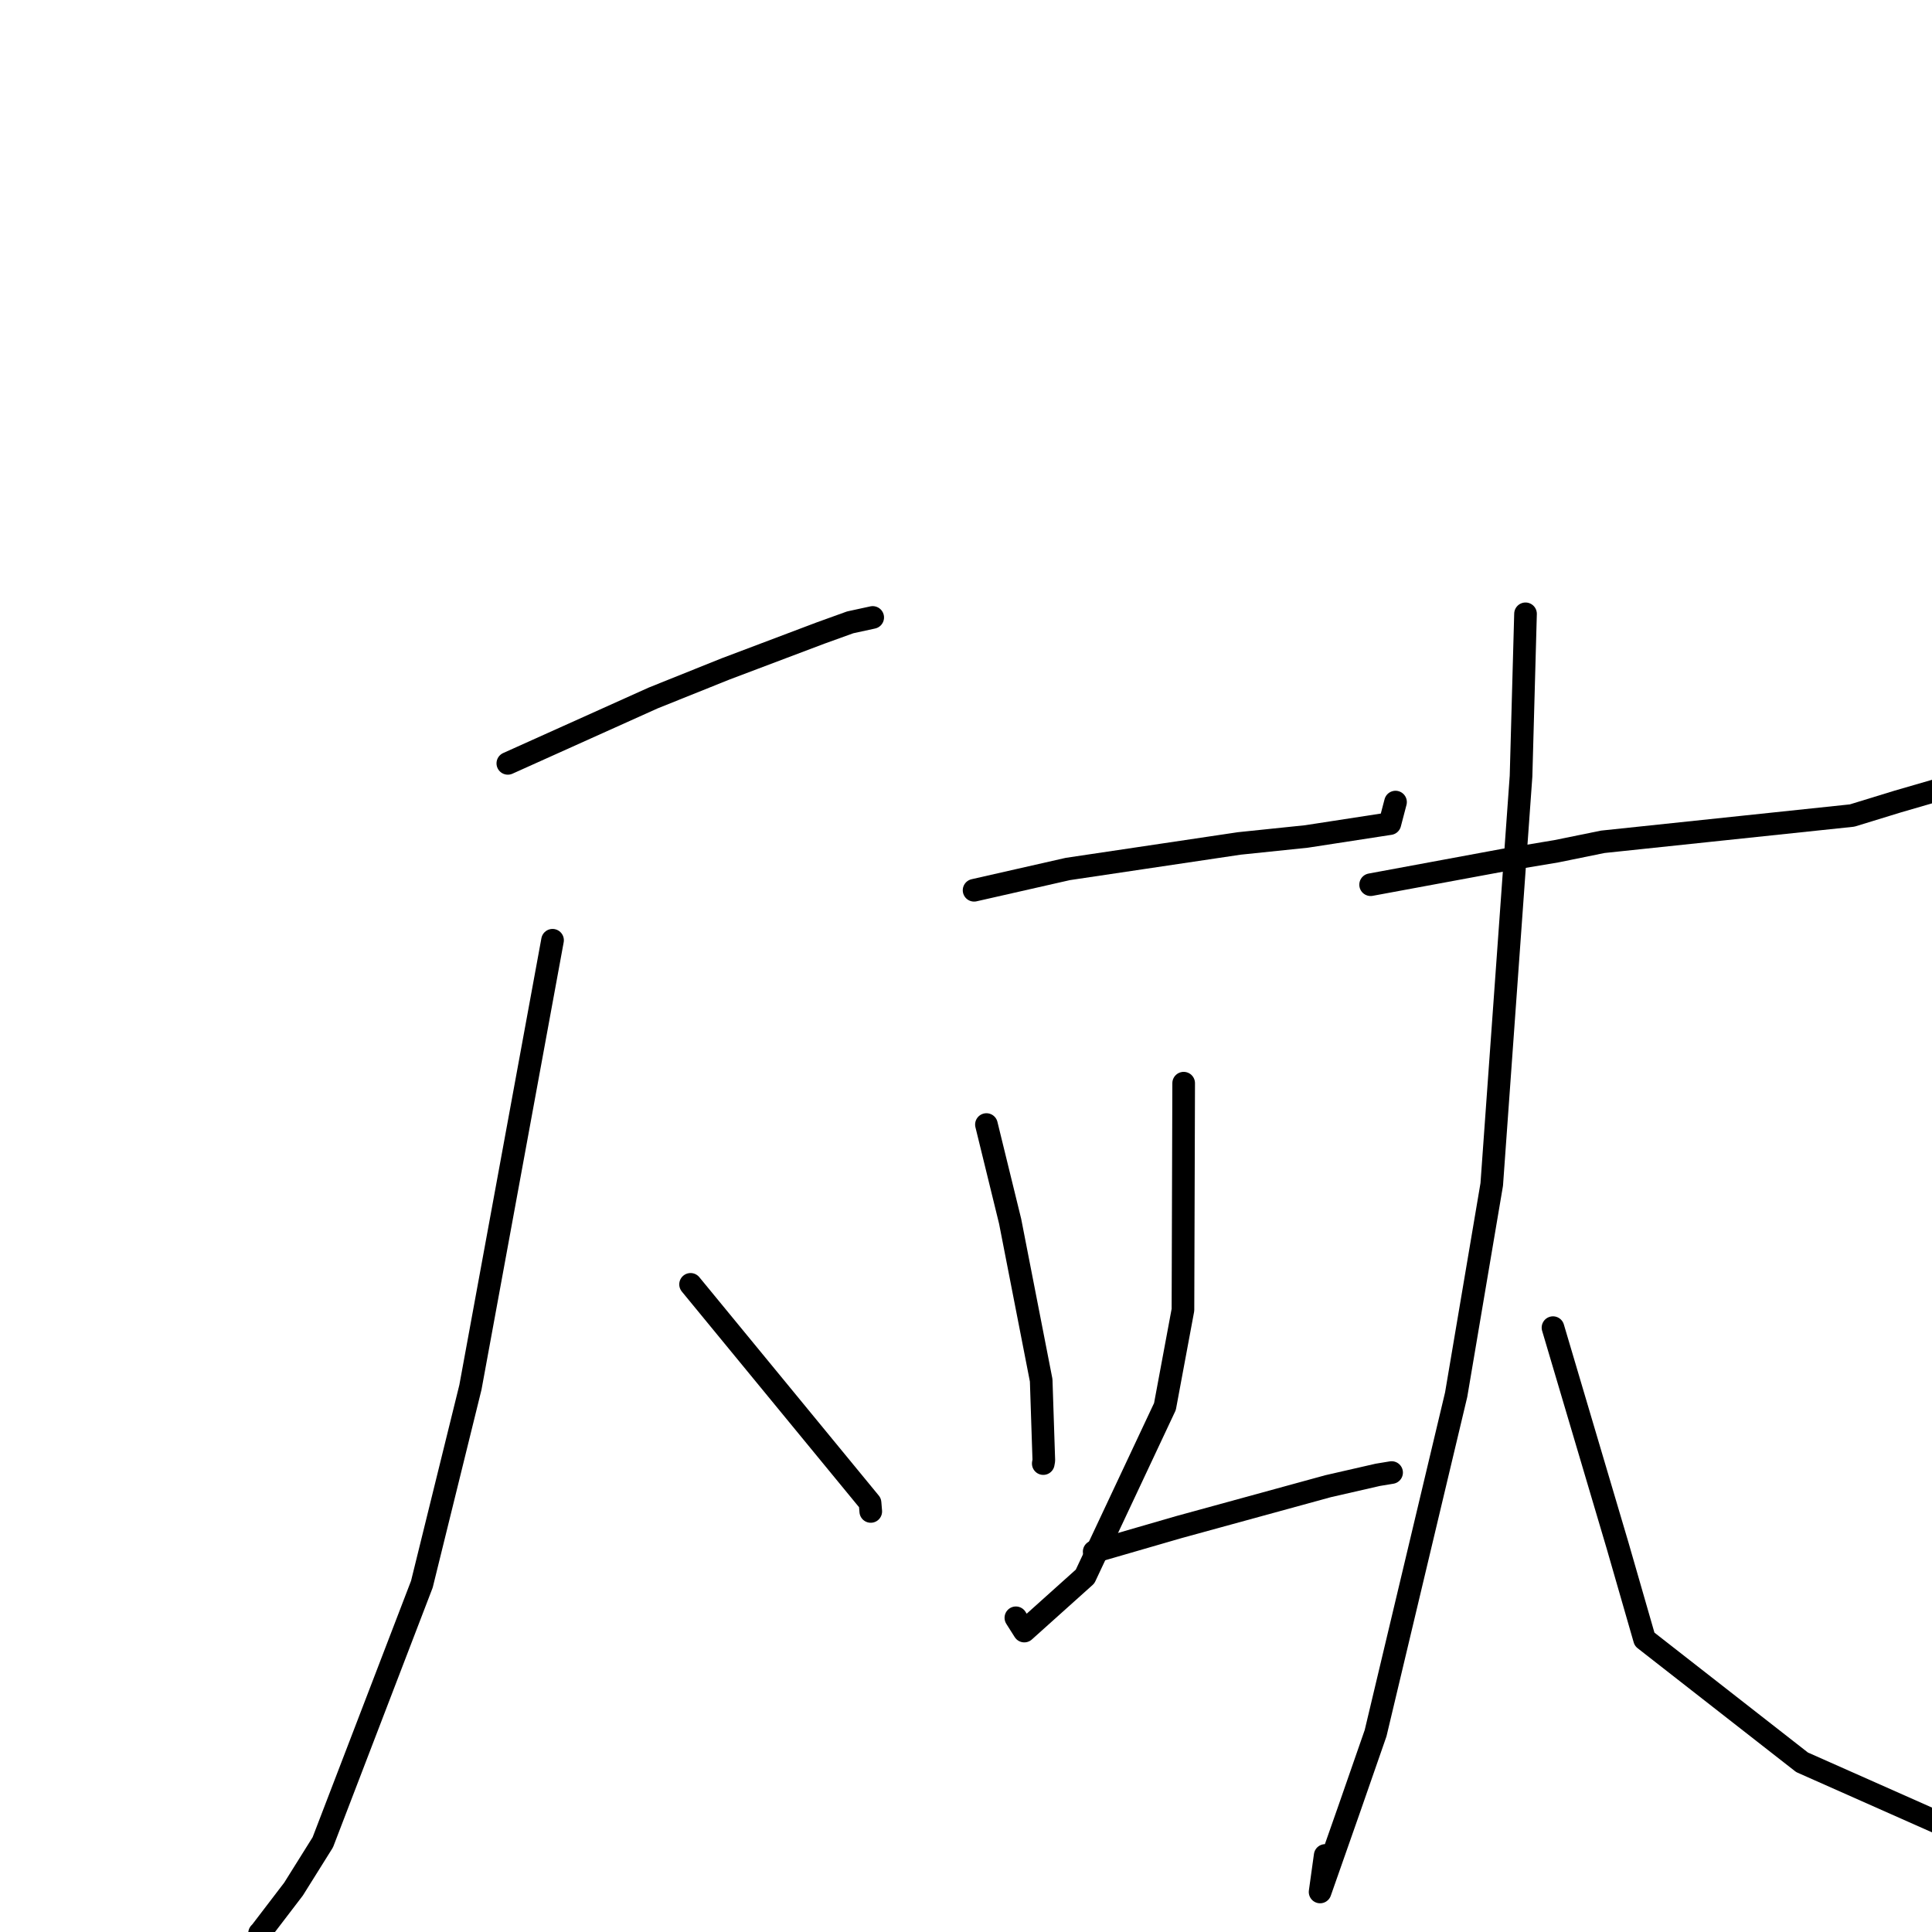 <?xml version="1.0" standalone="no"?>
    <svg width="256" height="256" xmlns="http://www.w3.org/2000/svg" version="1.1">
    <polyline stroke="black" stroke-width="3" stroke-linecap="round" fill="transparent" stroke-linejoin="round" points="67.29 101.15 86.568 92.478 96.149 88.632 108.719 83.883 112.656 82.464 115.454 81.856 115.638 81.816 " />
        <polyline stroke="black" stroke-width="3" stroke-linecap="round" fill="transparent" stroke-linejoin="round" points="73.215 124.588 62.334 183.825 55.901 209.917 42.773 244.115 38.898 250.31 34.578 255.964 34.397 256.15 " />
        <polyline stroke="black" stroke-width="3" stroke-linecap="round" fill="transparent" stroke-linejoin="round" points="91.504 170.184 115.285 199.124 115.379 200.254 115.38 200.274 " />
        <polyline stroke="black" stroke-width="3" stroke-linecap="round" fill="transparent" stroke-linejoin="round" points="129.071 117.965 141.494 115.145 164.215 111.76 173.118 110.836 184.166 109.134 184.867 106.458 184.914 106.28 " />
        <polyline stroke="black" stroke-width="3" stroke-linecap="round" fill="transparent" stroke-linejoin="round" points="130.707 149.008 133.848 161.828 137.962 182.898 138.312 193.508 138.247 193.882 138.239 193.931 " />
        <polyline stroke="black" stroke-width="3" stroke-linecap="round" fill="transparent" stroke-linejoin="round" points="156.842 143.527 156.747 173.567 154.361 186.375 143.777 208.898 135.723 216.125 134.609 214.366 " />
        <polyline stroke="black" stroke-width="3" stroke-linecap="round" fill="transparent" stroke-linejoin="round" points="144.985 205.601 156.214 202.346 175.985 196.927 182.569 195.421 184.276 195.14 184.394 195.12 " />
        <polyline stroke="black" stroke-width="3" stroke-linecap="round" fill="transparent" stroke-linejoin="round" points="181.614 117.227 199.287 113.955 206.229 112.796 212.379 111.543 245.415 108.062 251.49 106.198 278.096 98.478 280.898 97.248 " />
        <polyline stroke="black" stroke-width="3" stroke-linecap="round" fill="transparent" stroke-linejoin="round" points="202.139 81.334 201.546 102.836 197.663 156.944 192.95 184.799 182.274 229.653 178.792 239.665 174.92 250.695 175.593 245.858 " />
        <polyline stroke="black" stroke-width="3" stroke-linecap="round" fill="transparent" stroke-linejoin="round" points="205.779 175.919 214.348 204.831 217.915 217.214 238.782 233.514 268.674 246.779 282.646 248.465 " />
        </svg>